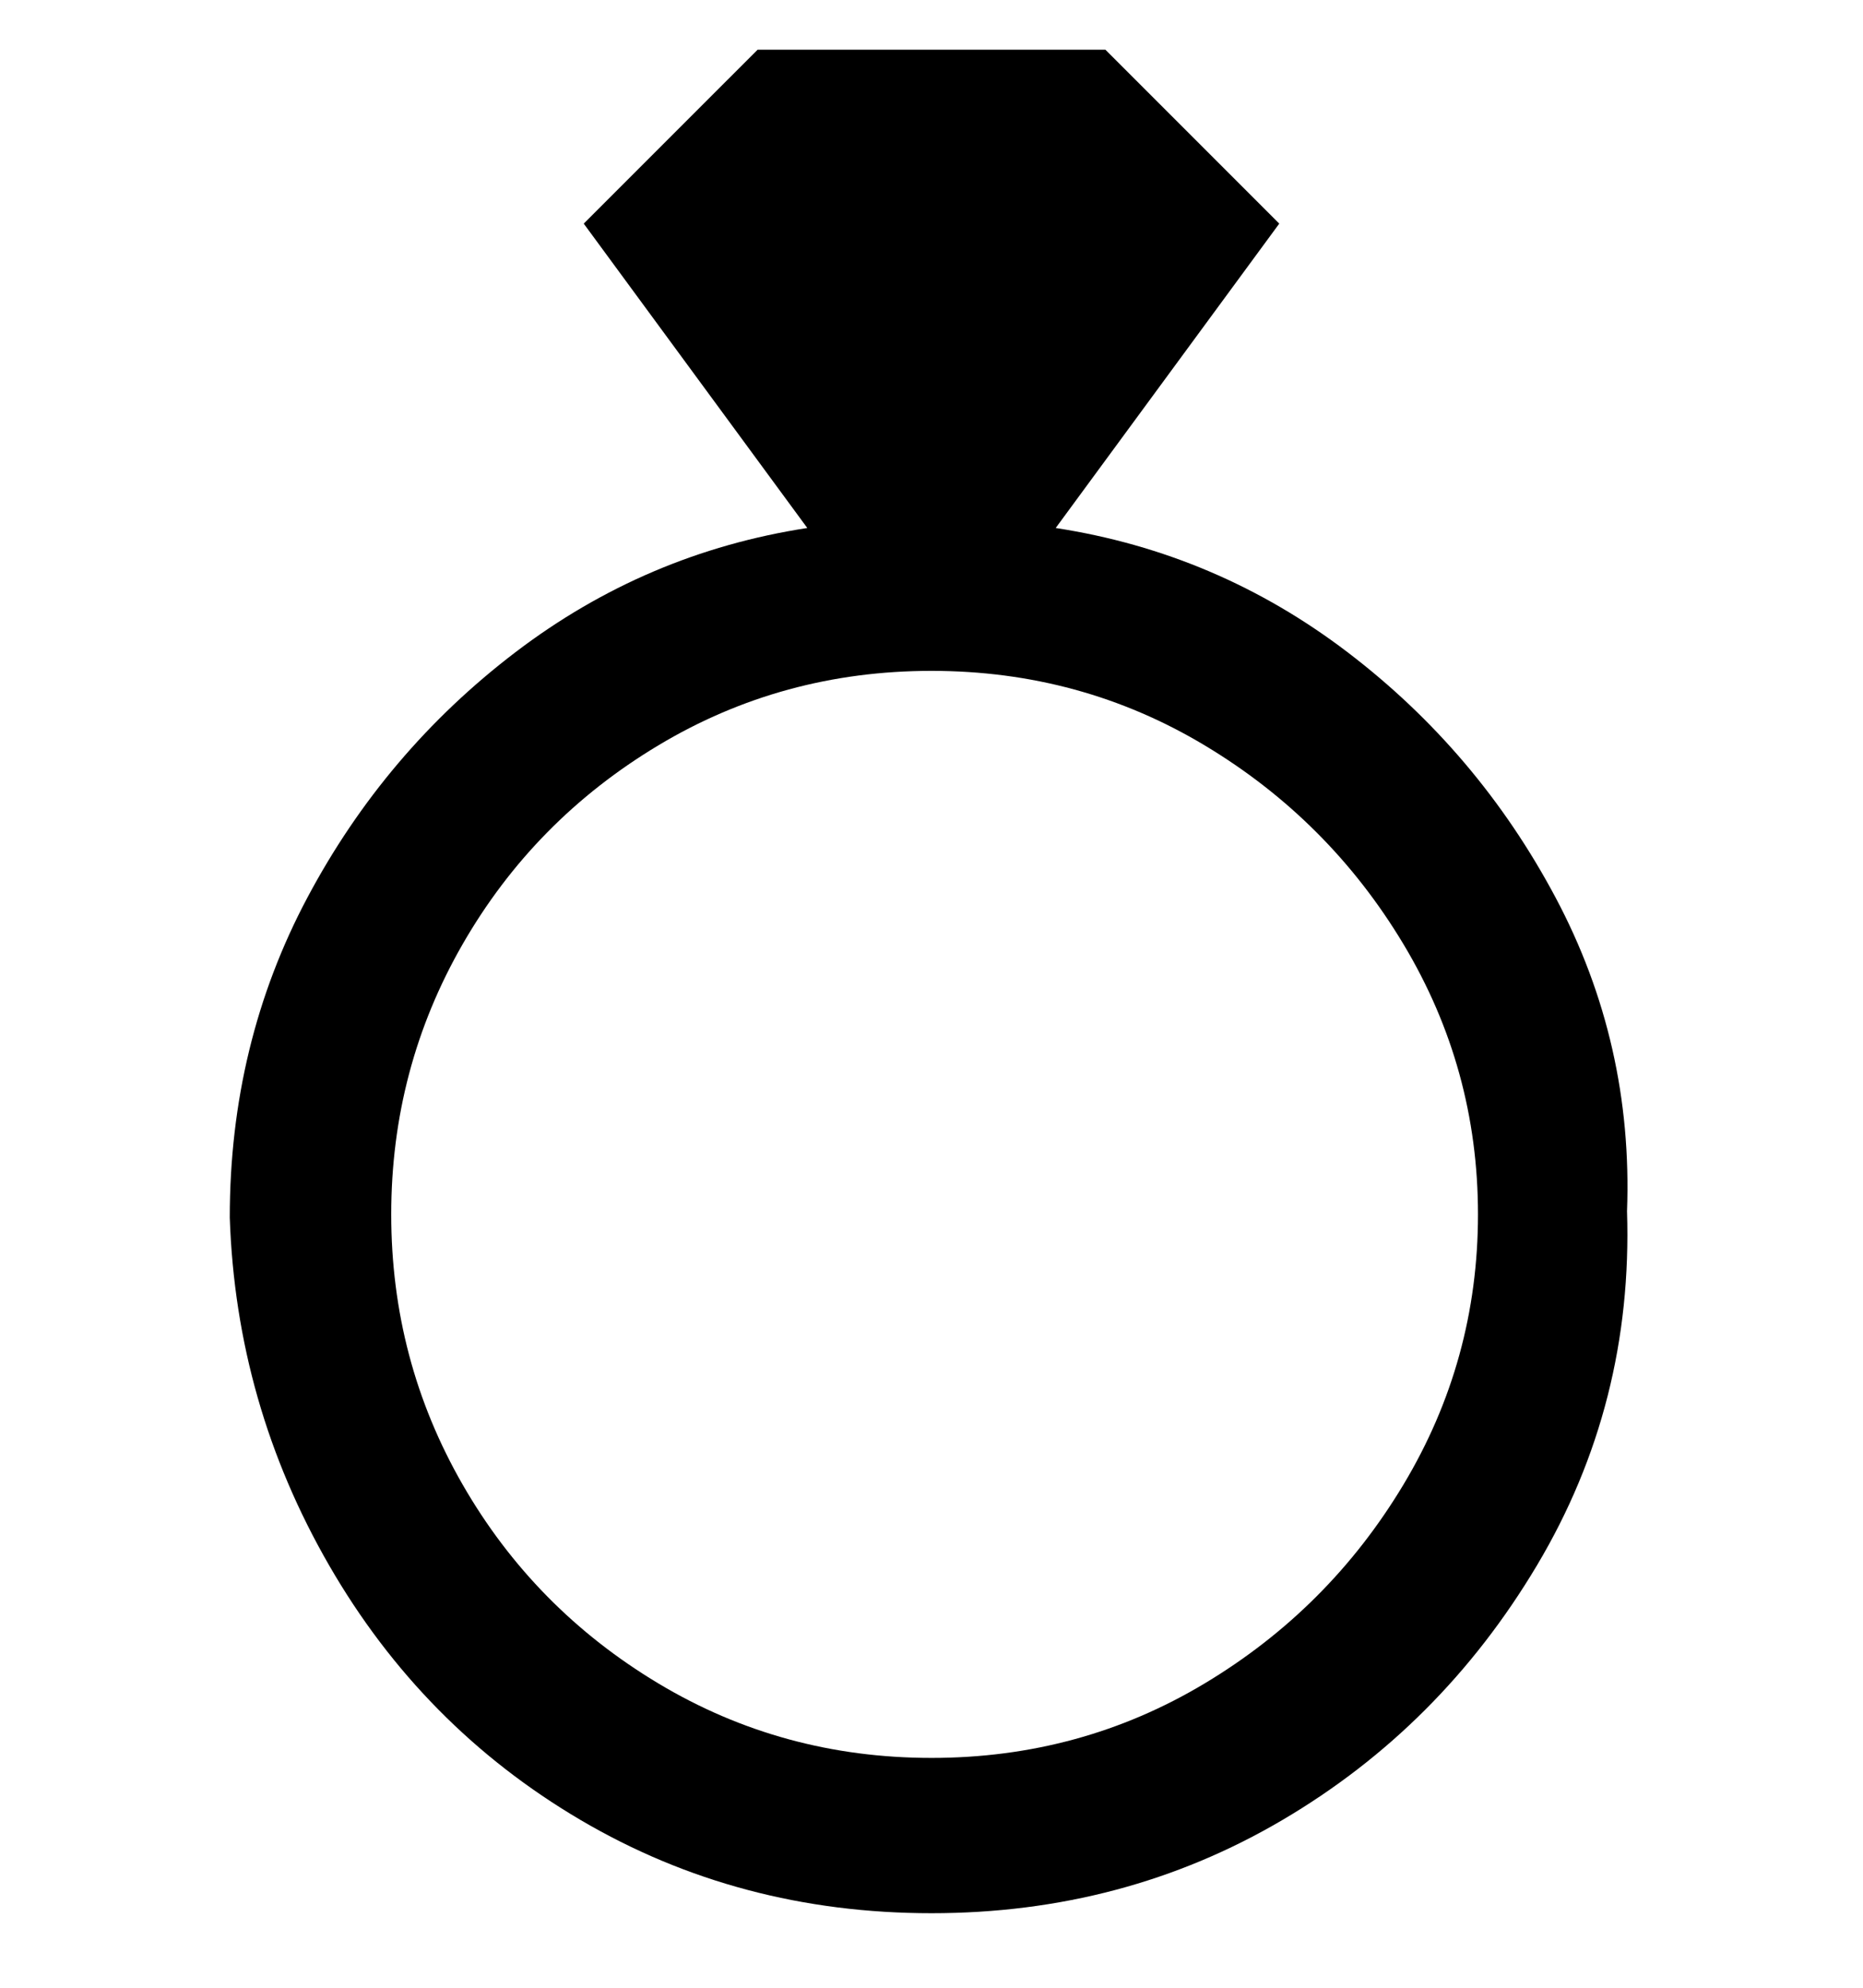 <svg viewBox="0 0 300 320" xmlns="http://www.w3.org/2000/svg"><path d="M170 85l36-49-28-28h-56L94 36l36 49q-26 4-47 20t-33.5 39.5Q37 168 37 196q1 30 16 56t40.5 41q25.5 15 56.5 15t56.5-15q25.5-15 41-41t14.5-57q1-27-11.5-50.5T217 105q-21-16-47-20zm-20 198q-24 0-44-12t-31.5-32Q63 219 63 195.5T74.5 152Q86 132 106 120t44-12q24 0 44 12t32 32q12 20 12 43.5T226 239q-12 20-32 32t-44 12z"/></svg>